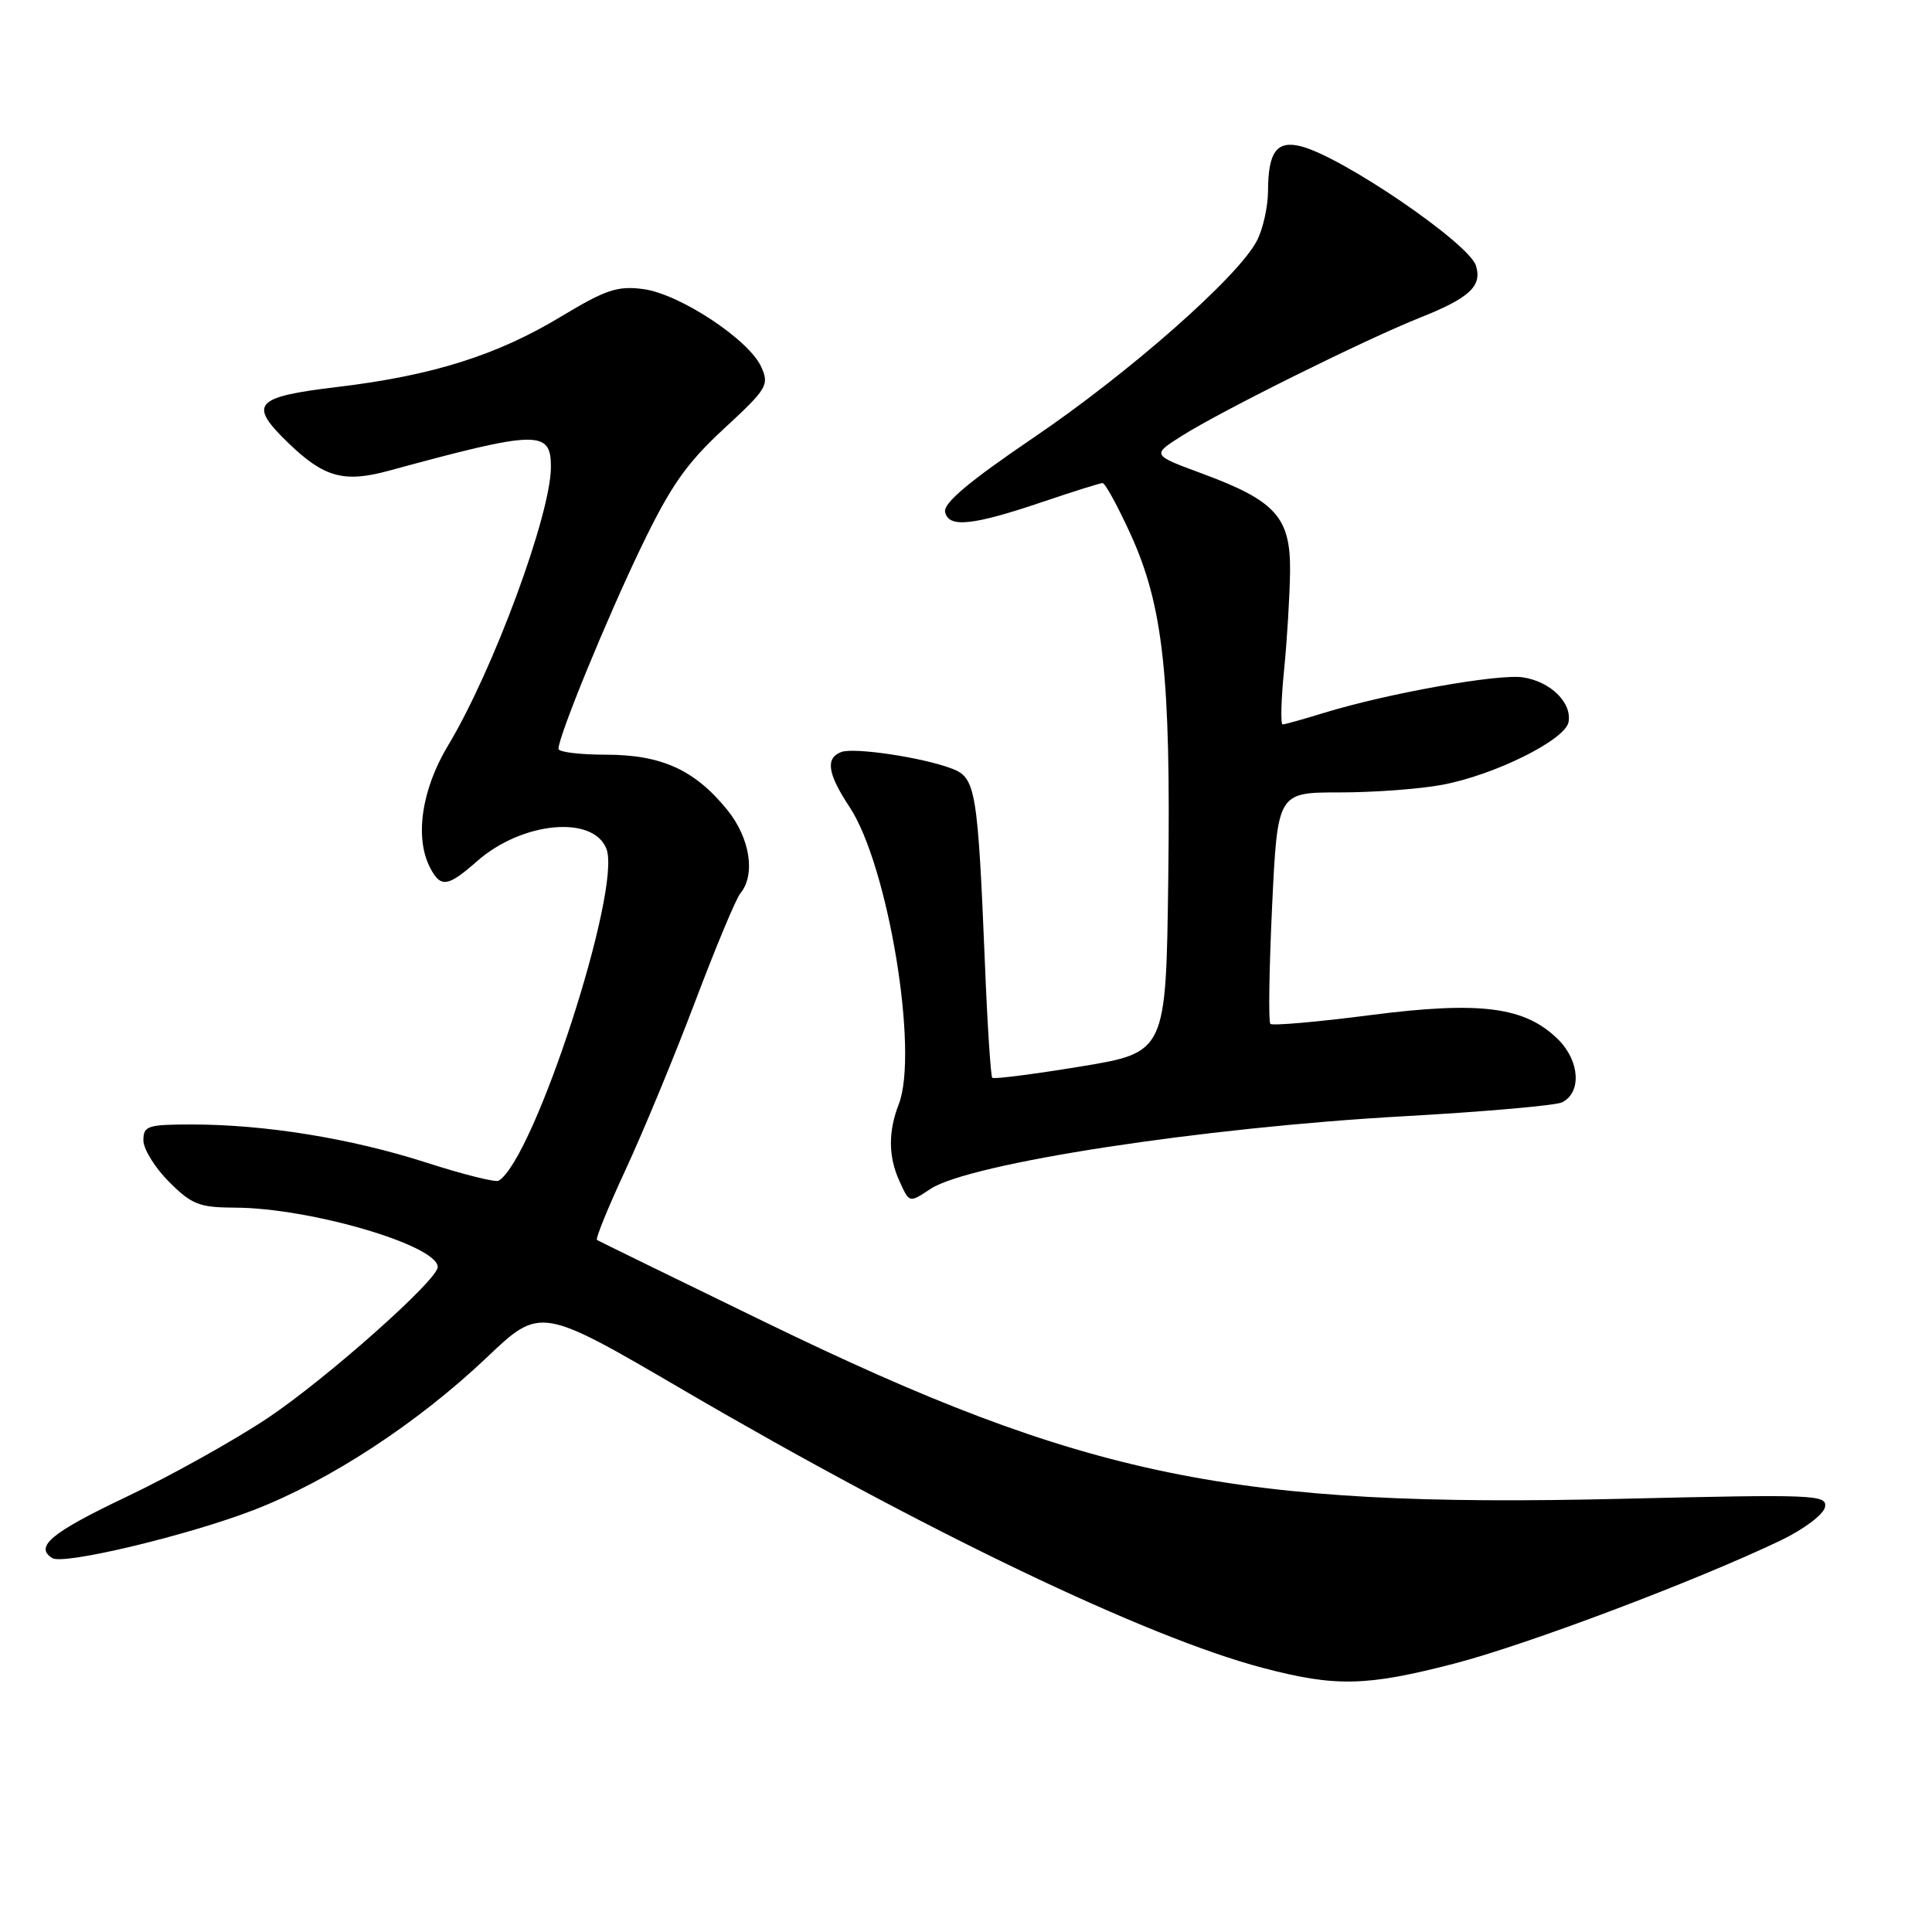 <?xml version="1.0" encoding="UTF-8" standalone="no"?>
<!DOCTYPE svg PUBLIC "-//W3C//DTD SVG 1.1//EN" "http://www.w3.org/Graphics/SVG/1.1/DTD/svg11.dtd" >
<svg xmlns="http://www.w3.org/2000/svg" xmlns:xlink="http://www.w3.org/1999/xlink" version="1.1" viewBox="0 0 256 256">
 <g >
 <path fill="currentColor"
d=" M 192.64 220.45 C 202.24 217.97 224.77 209.47 235.94 204.12 C 239.02 202.64 241.63 200.68 241.82 199.70 C 242.14 198.05 240.56 197.99 214.83 198.60 C 163.43 199.82 143.76 195.77 101.50 175.25 C 89.40 169.37 79.32 164.44 79.10 164.30 C 78.88 164.15 80.59 159.95 82.91 154.96 C 85.22 149.98 89.36 139.99 92.09 132.77 C 94.82 125.55 97.52 119.08 98.09 118.39 C 100.15 115.91 99.39 111.06 96.38 107.33 C 92.07 102.01 87.65 100.00 80.27 100.00 C 76.82 100.00 74.00 99.65 74.00 99.23 C 74.00 97.56 80.39 81.98 84.96 72.49 C 88.87 64.37 90.94 61.42 95.91 56.82 C 101.66 51.51 101.96 51.01 100.86 48.60 C 99.22 44.99 90.06 38.95 85.26 38.31 C 81.84 37.85 80.28 38.37 74.39 41.92 C 65.84 47.08 57.34 49.76 44.75 51.27 C 33.64 52.60 32.84 53.52 38.25 58.74 C 42.94 63.26 45.58 63.99 51.50 62.38 C 71.25 57.00 73.00 56.96 73.00 61.86 C 73.00 68.14 65.35 88.85 59.36 98.80 C 55.83 104.67 54.91 111.10 57.04 115.07 C 58.42 117.66 59.34 117.52 63.23 114.10 C 69.20 108.86 78.63 107.98 80.36 112.49 C 82.40 117.81 70.80 153.54 66.08 156.45 C 65.68 156.70 61.33 155.61 56.43 154.03 C 46.49 150.84 35.13 149.00 25.43 149.00 C 19.56 149.00 19.00 149.18 19.00 151.10 C 19.00 152.25 20.53 154.73 22.40 156.60 C 25.41 159.61 26.41 160.00 31.15 160.02 C 41.09 160.05 58.00 165.01 58.00 167.89 C 58.00 169.60 43.29 182.66 35.50 187.88 C 31.10 190.82 22.66 195.53 16.75 198.34 C 6.82 203.06 4.51 204.96 6.94 206.46 C 8.43 207.39 24.87 203.46 33.58 200.10 C 43.65 196.22 55.34 188.57 64.49 179.88 C 71.61 173.12 71.61 173.12 90.55 184.19 C 122.55 202.88 151.96 216.98 167.39 221.02 C 176.97 223.54 181.05 223.45 192.64 220.45 Z  M 123.31 157.53 C 128.50 154.13 159.33 149.40 186.00 147.91 C 196.72 147.31 206.18 146.48 207.00 146.06 C 209.58 144.75 209.33 140.61 206.50 137.77 C 202.12 133.40 196.21 132.62 181.56 134.51 C 174.55 135.42 168.60 135.93 168.33 135.67 C 168.06 135.40 168.17 128.39 168.56 120.09 C 169.28 105.00 169.28 105.00 177.50 105.00 C 182.03 105.00 188.15 104.55 191.11 103.99 C 198.06 102.69 207.40 98.04 207.84 95.68 C 208.31 93.10 205.43 90.29 201.77 89.75 C 198.47 89.27 183.84 91.88 175.50 94.44 C 172.75 95.29 170.26 95.98 169.96 95.99 C 169.67 96.00 169.75 92.74 170.15 88.75 C 170.55 84.76 170.90 78.89 170.94 75.70 C 171.01 68.54 169.04 66.35 159.26 62.74 C 152.60 60.28 152.60 60.28 156.64 57.73 C 161.93 54.39 180.96 44.95 188.21 42.07 C 194.72 39.48 196.42 37.90 195.57 35.20 C 194.61 32.20 177.81 20.74 172.36 19.38 C 169.18 18.58 168.04 20.13 168.02 25.30 C 168.01 27.39 167.35 30.36 166.55 31.89 C 164.10 36.65 149.65 49.38 136.98 57.97 C 128.45 63.76 124.99 66.66 125.23 67.83 C 125.67 69.99 128.88 69.65 138.28 66.46 C 142.25 65.12 145.77 64.01 146.10 64.01 C 146.43 64.00 148.09 67.04 149.79 70.75 C 154.13 80.26 155.15 89.58 154.80 116.47 C 154.50 139.45 154.50 139.45 143.18 141.32 C 136.95 142.34 131.68 143.02 131.48 142.81 C 131.28 142.61 130.84 135.93 130.52 127.97 C 129.56 104.66 129.29 103.06 126.17 101.86 C 122.29 100.37 113.16 99.00 111.46 99.65 C 109.34 100.47 109.66 102.52 112.57 106.93 C 117.68 114.65 121.77 139.38 119.09 146.32 C 117.68 149.94 117.71 153.27 119.16 156.45 C 120.52 159.44 120.43 159.42 123.31 157.53 Z "/>
</g>
</svg>